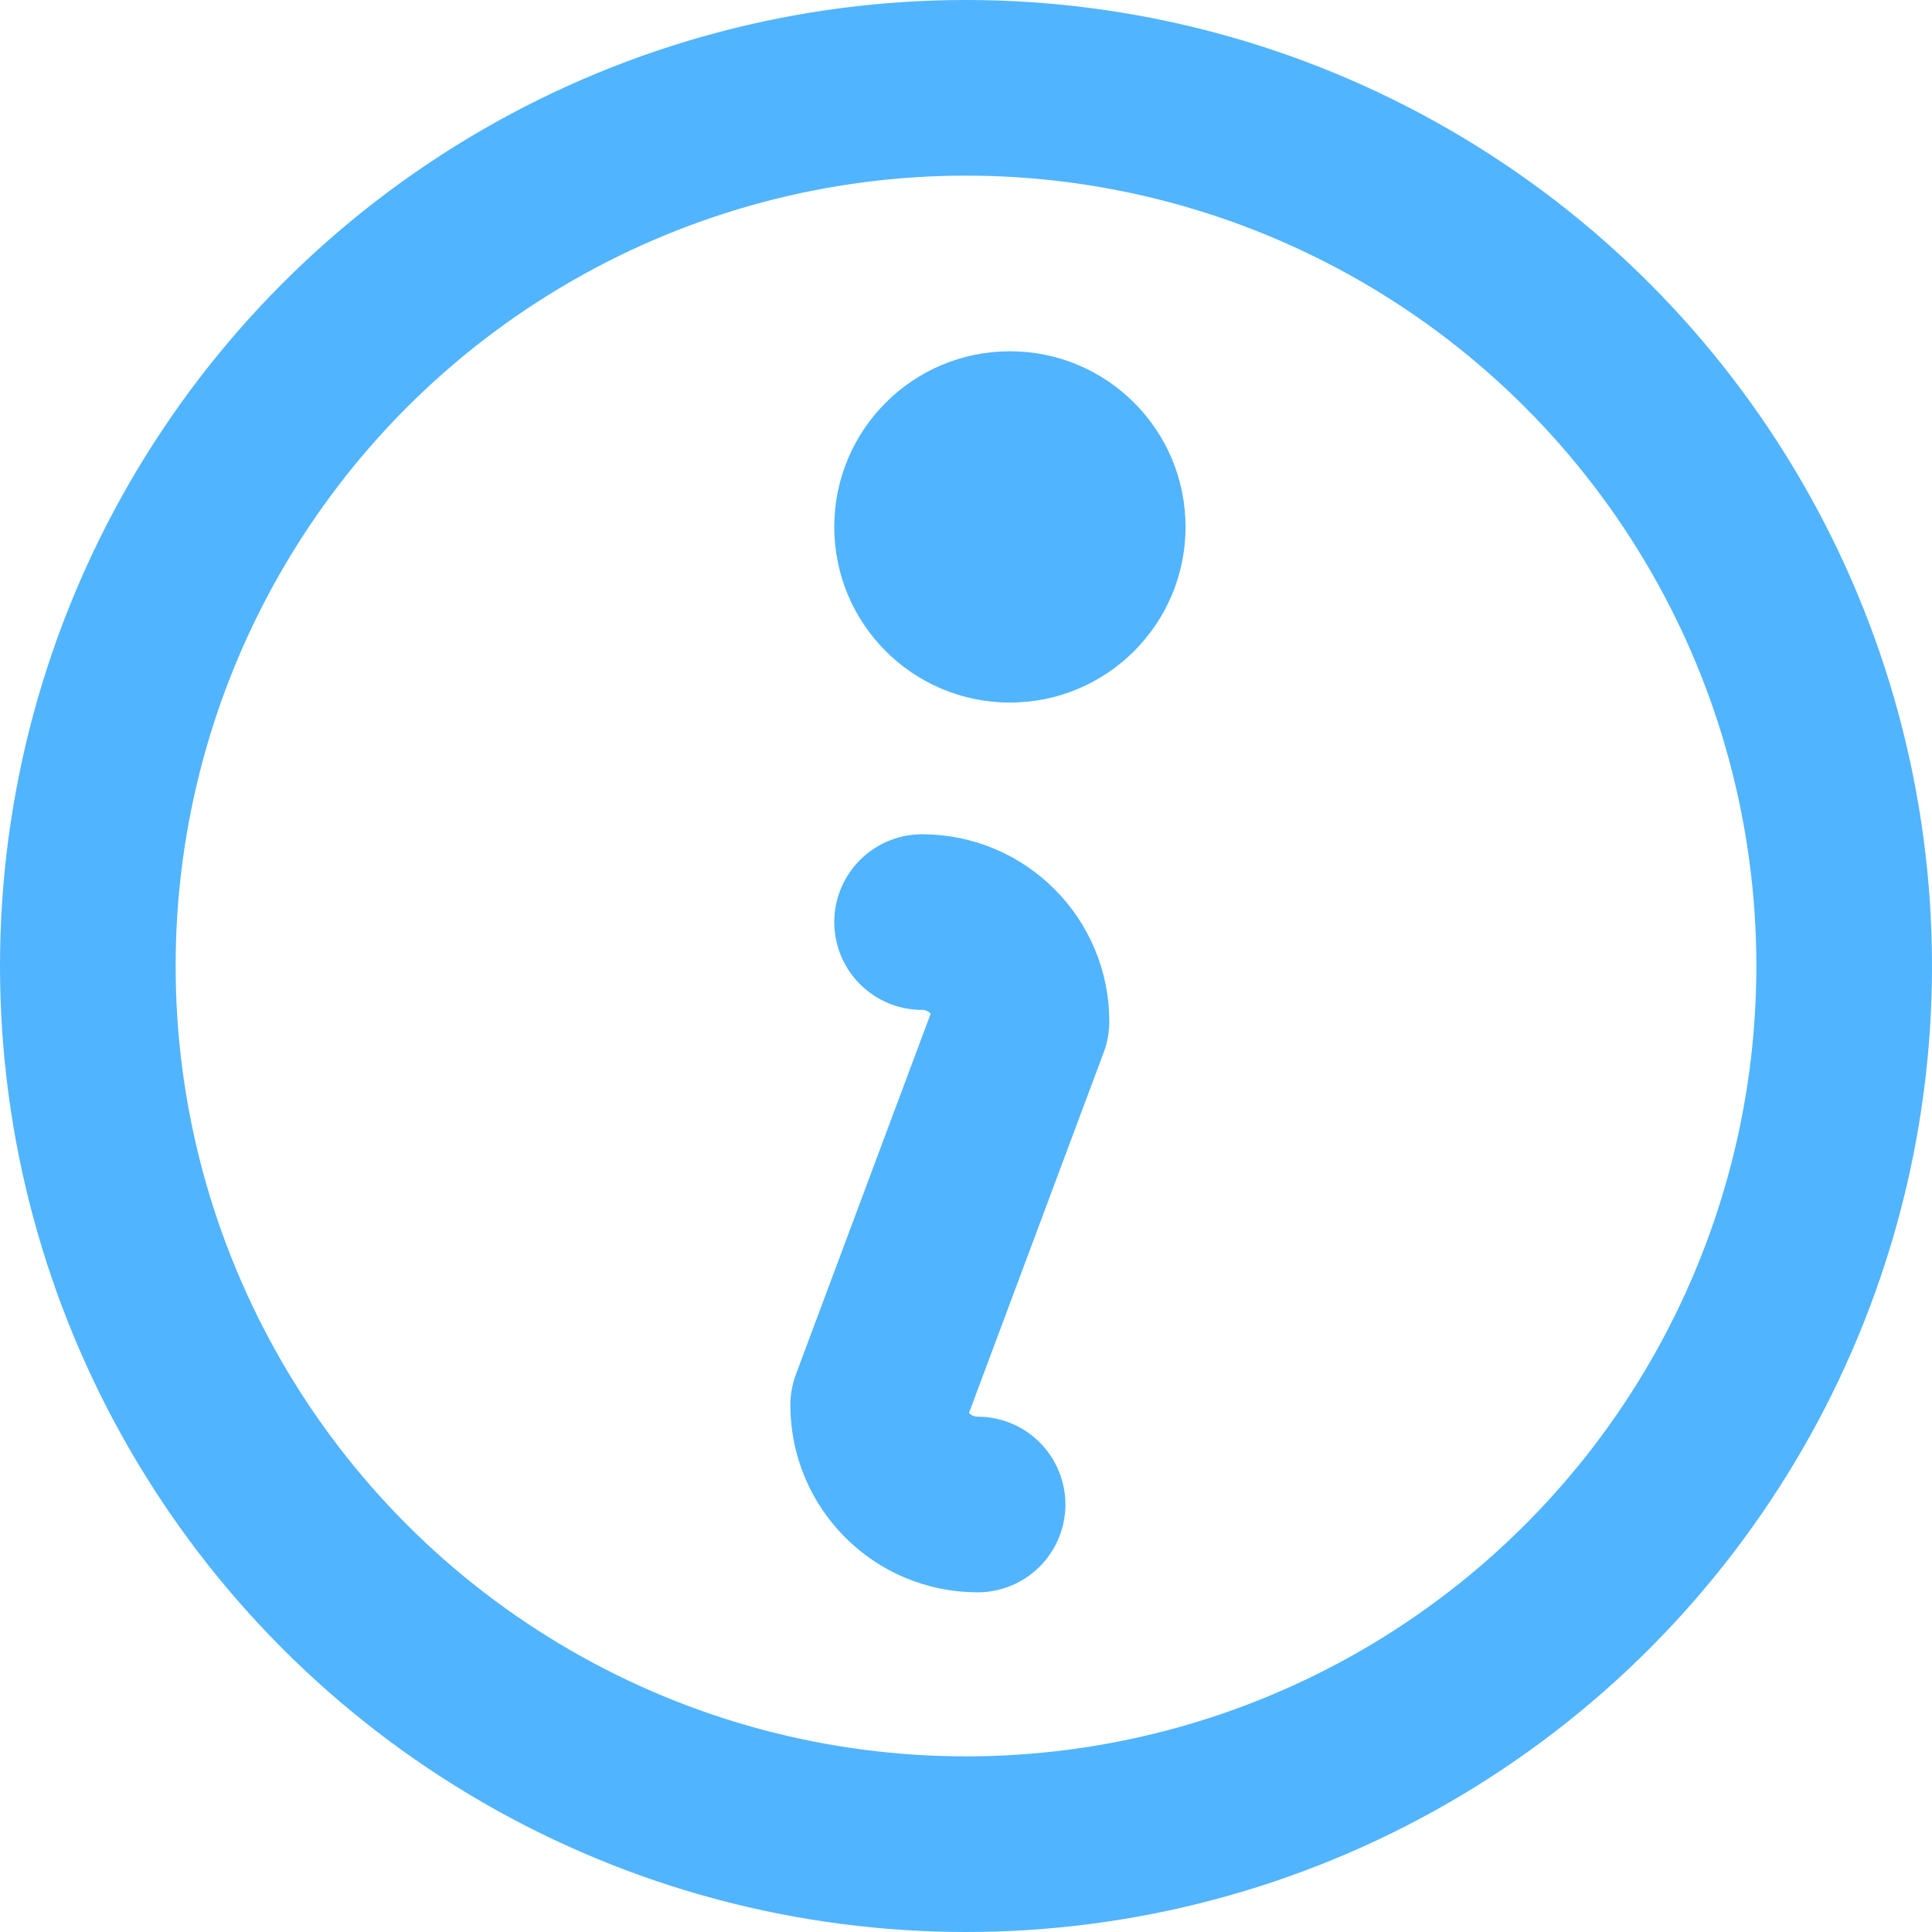 <svg width="22" height="22" viewBox="0 0 22 22" fill="none" xmlns="http://www.w3.org/2000/svg">
<circle cx="11" cy="11" r="10" stroke="#51B4FF" stroke-width="2"/>
<path d="M10.5 10.5C11.125 10.5 11.632 11.007 11.632 11.632L10 16C10 16.625 10.507 17.132 11.132 17.132" stroke="#51B4FF" stroke-width="2" stroke-linecap="round" stroke-linejoin="round"/>
<path d="M13.5 6C13.5 7.105 12.605 8 11.5 8C10.395 8 9.5 7.105 9.5 6C9.5 4.895 10.395 4 11.5 4C12.605 4 13.5 4.895 13.5 6Z" fill="#51B4FF"/>
</svg>
